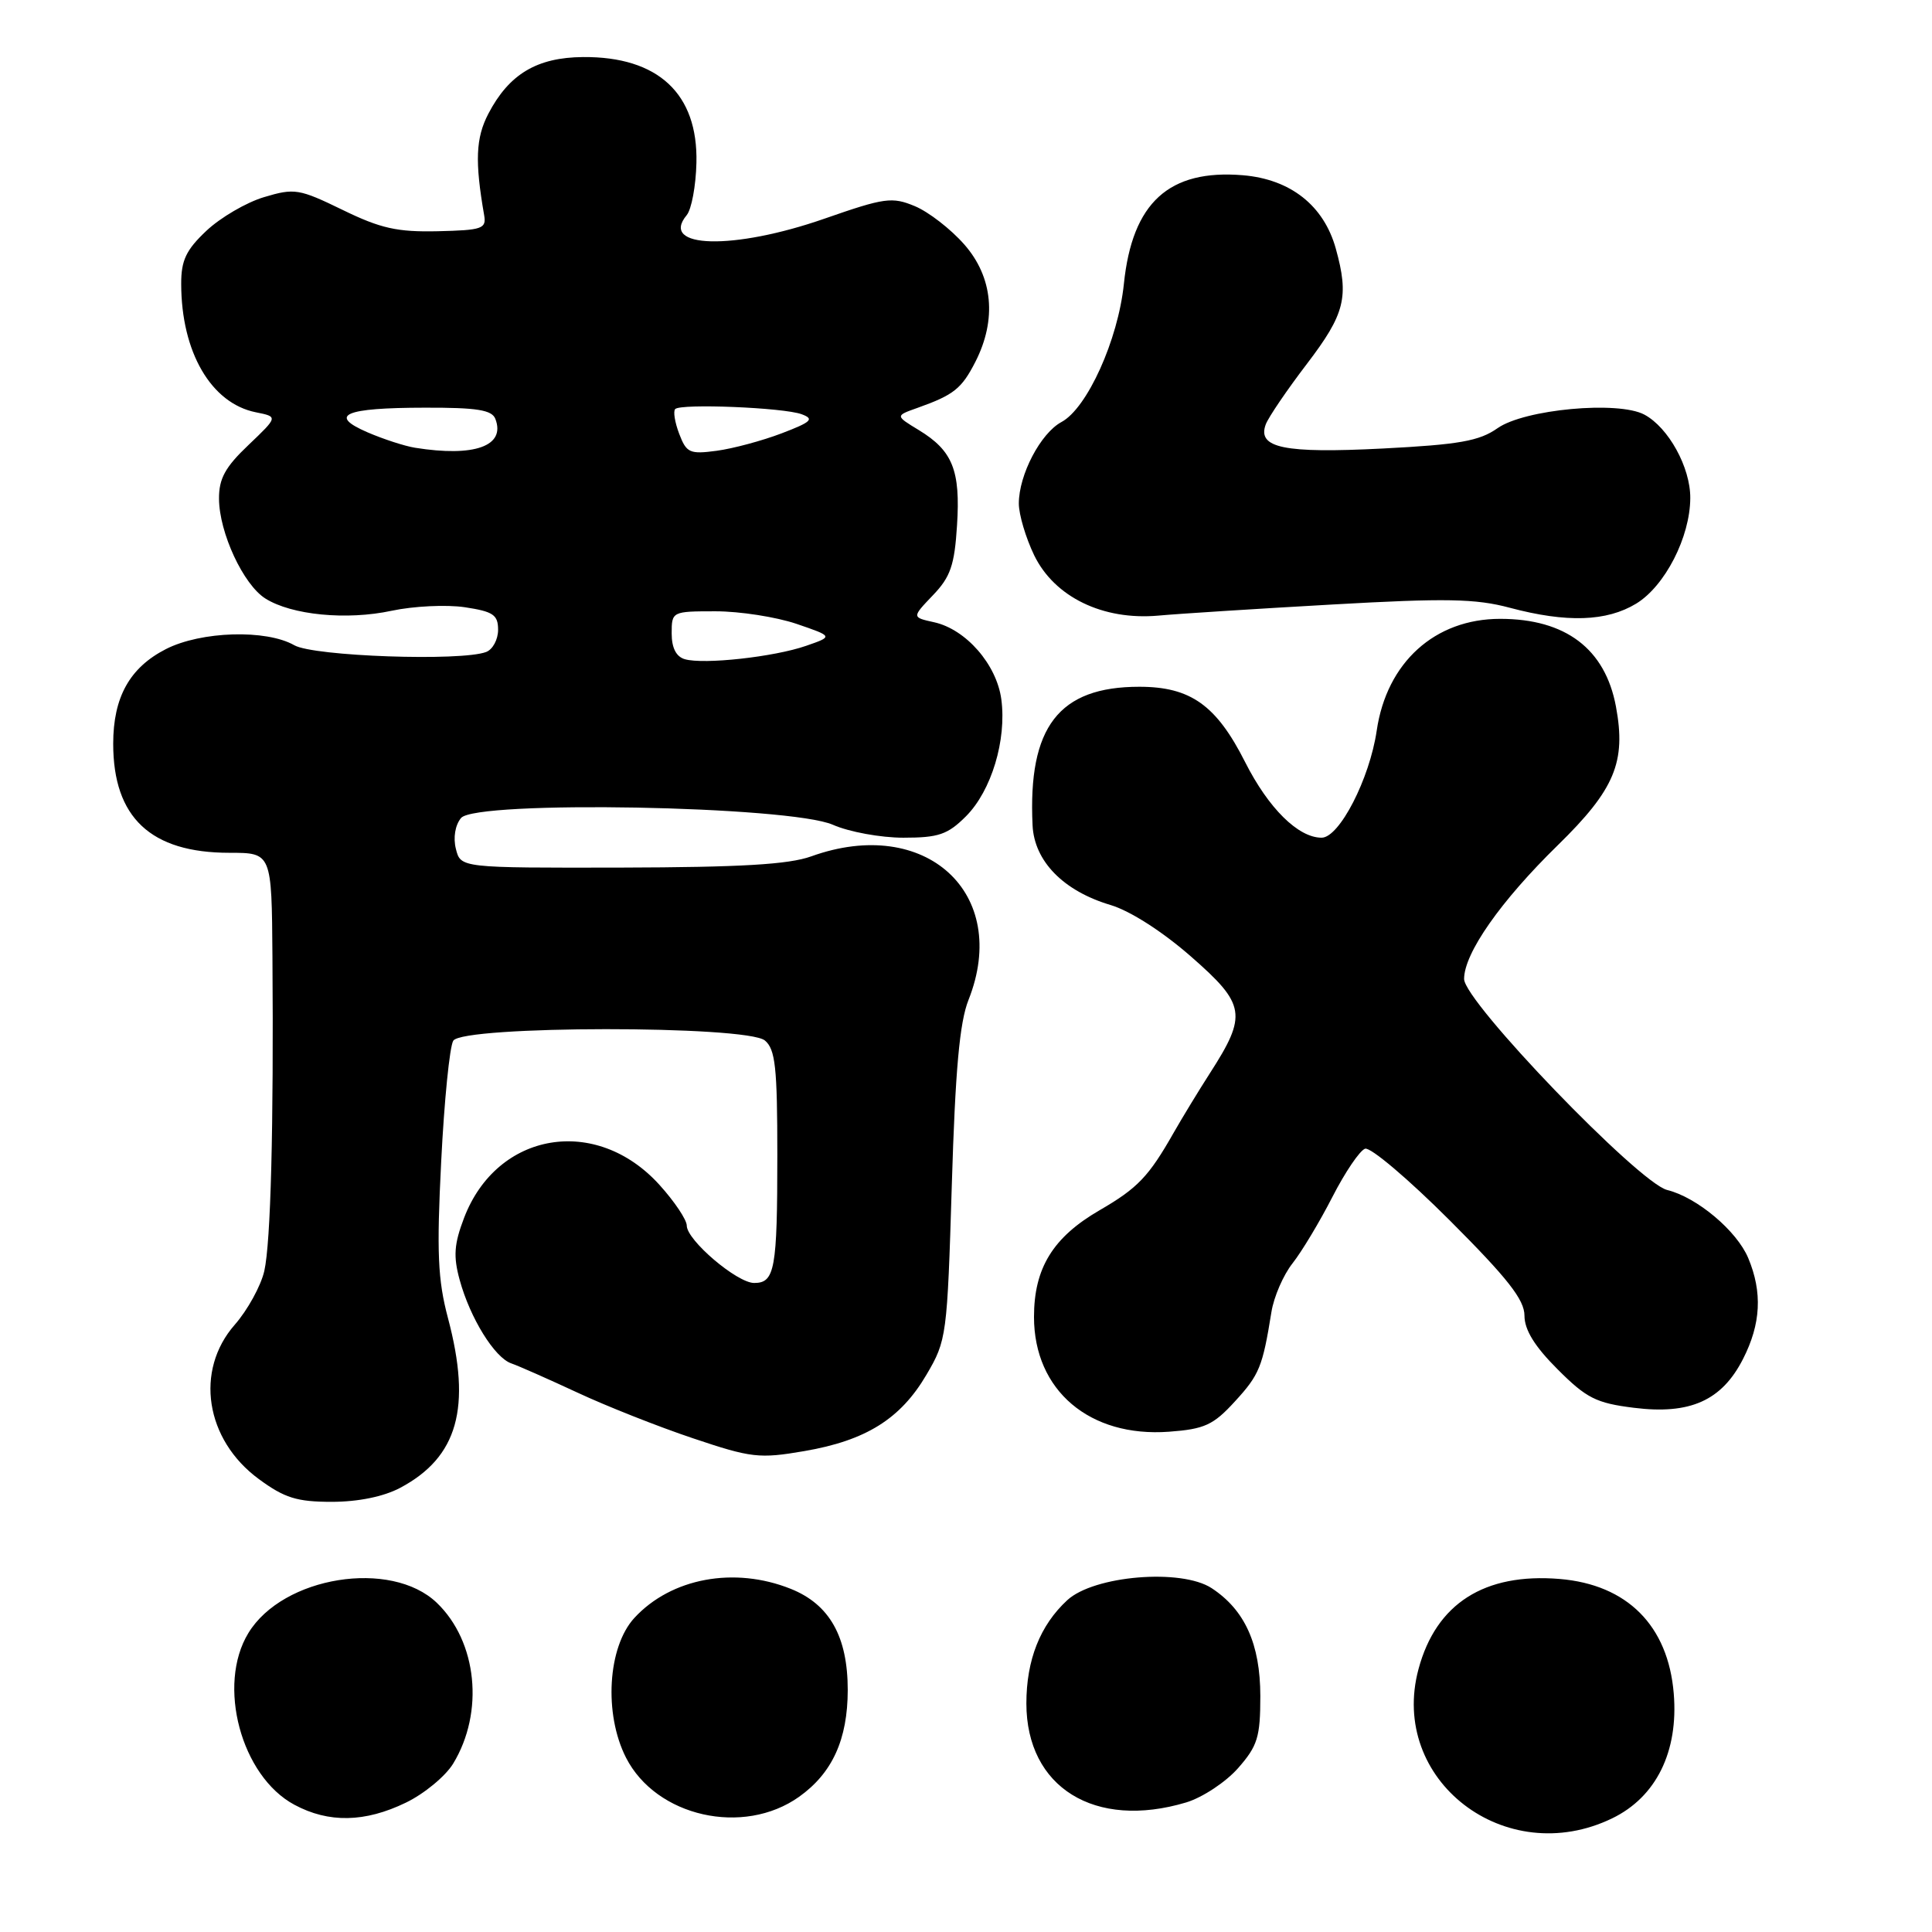 <?xml version="1.0" encoding="UTF-8" standalone="no"?>
<!DOCTYPE svg PUBLIC "-//W3C//DTD SVG 1.1//EN" "http://www.w3.org/Graphics/SVG/1.1/DTD/svg11.dtd" >
<svg xmlns="http://www.w3.org/2000/svg" xmlns:xlink="http://www.w3.org/1999/xlink" version="1.1" viewBox="0 0 256 256">
 <g >
 <path fill="currentColor"
d=" M 213.62 240.94 C 219.45 238.12 222.42 232.10 221.78 224.40 C 221.04 215.40 215.61 209.96 206.65 209.22 C 196.70 208.40 190.29 212.48 187.96 221.16 C 184.00 235.87 199.47 247.79 213.62 240.94 Z  M 53.78 238.86 C 56.21 237.69 59.02 235.36 60.04 233.70 C 64.19 226.88 63.24 217.52 57.88 212.38 C 51.81 206.57 37.49 208.86 32.91 216.39 C 28.71 223.27 31.95 235.36 39.01 239.14 C 43.55 241.58 48.36 241.49 53.78 238.86 Z  M 105.89 238.08 C 110.29 234.94 112.32 230.49 112.33 223.94 C 112.33 216.87 109.93 212.59 104.78 210.53 C 97.31 207.54 88.94 209.09 84.06 214.38 C 80.52 218.23 79.99 227.09 82.95 232.90 C 86.94 240.73 98.50 243.34 105.89 238.08 Z  M 157.18 238.83 C 159.33 238.18 162.42 236.14 164.05 234.29 C 166.64 231.34 167.00 230.18 167.00 224.72 C 166.99 217.84 164.95 213.33 160.55 210.44 C 156.53 207.81 144.95 208.77 141.42 212.03 C 137.82 215.35 136.00 219.95 136.00 225.72 C 136.01 236.85 145.07 242.46 157.18 238.83 Z  M 53.02 197.15 C 60.66 193.09 62.51 186.52 59.36 174.66 C 58.01 169.58 57.85 165.95 58.46 153.90 C 58.86 145.87 59.58 138.67 60.06 137.90 C 61.31 135.88 98.91 135.85 101.35 137.87 C 102.74 139.03 103.00 141.43 103.00 153.04 C 103.00 168.20 102.67 170.00 99.93 170.00 C 97.66 170.00 91.00 164.33 91.00 162.40 C 91.00 161.63 89.38 159.21 87.39 157.01 C 79.00 147.73 65.86 149.94 61.49 161.38 C 60.17 164.84 60.05 166.47 60.91 169.60 C 62.29 174.65 65.54 179.91 67.76 180.66 C 68.72 180.99 72.65 182.73 76.50 184.52 C 80.35 186.32 87.25 189.05 91.82 190.58 C 99.55 193.18 100.61 193.30 106.56 192.28 C 114.73 190.88 119.32 188.02 122.76 182.16 C 125.44 177.61 125.51 177.02 126.12 157.00 C 126.58 141.82 127.15 135.46 128.33 132.50 C 133.94 118.35 122.63 108.02 107.50 113.47 C 104.51 114.55 98.15 114.92 82.27 114.96 C 61.04 115.00 61.04 115.00 60.41 112.49 C 60.03 111.00 60.31 109.33 61.09 108.39 C 63.06 106.02 104.67 106.78 110.37 109.29 C 112.50 110.23 116.70 111.00 119.70 111.00 C 124.36 111.00 125.57 110.59 128.00 108.16 C 131.37 104.78 133.40 98.05 132.68 92.66 C 132.06 88.04 127.99 83.38 123.77 82.45 C 120.82 81.80 120.82 81.80 123.61 78.88 C 125.94 76.46 126.48 74.90 126.81 69.62 C 127.28 62.32 126.23 59.72 121.75 56.99 C 118.62 55.09 118.62 55.09 121.56 54.05 C 126.39 52.33 127.42 51.51 129.25 47.93 C 132.10 42.33 131.57 36.71 127.77 32.39 C 125.99 30.36 123.05 28.08 121.23 27.32 C 118.20 26.06 117.23 26.19 109.26 28.97 C 97.19 33.18 87.32 32.93 90.99 28.51 C 91.63 27.74 92.21 24.62 92.28 21.57 C 92.50 12.41 87.20 7.48 77.25 7.56 C 71.14 7.61 67.45 9.82 64.71 15.07 C 63.04 18.27 62.91 21.37 64.15 28.50 C 64.47 30.31 63.91 30.50 58.00 30.64 C 52.64 30.76 50.43 30.27 45.39 27.81 C 39.63 25.01 39.02 24.91 34.99 26.12 C 32.64 26.82 29.21 28.83 27.36 30.57 C 24.66 33.11 24.00 34.50 24.01 37.62 C 24.02 46.65 27.97 53.44 33.90 54.63 C 36.85 55.22 36.85 55.22 32.93 58.96 C 29.84 61.89 29.00 63.42 29.02 66.10 C 29.05 70.60 32.25 77.48 35.17 79.31 C 38.65 81.50 45.93 82.21 51.89 80.93 C 54.79 80.31 59.16 80.10 61.58 80.46 C 65.35 81.03 66.00 81.46 66.00 83.45 C 66.00 84.74 65.29 86.06 64.42 86.39 C 61.13 87.65 41.57 86.97 39.00 85.50 C 35.28 83.37 26.64 83.63 21.98 86.01 C 17.19 88.46 15.00 92.38 15.00 98.55 C 15.00 108.33 19.97 113.00 30.40 113.00 C 36.00 113.00 36.00 113.00 36.10 126.75 C 36.27 149.33 35.88 164.62 35.02 168.42 C 34.57 170.38 32.81 173.59 31.11 175.53 C 25.78 181.60 27.20 190.77 34.29 195.98 C 37.70 198.49 39.34 199.00 43.96 199.00 C 47.46 199.00 50.83 198.31 53.02 197.15 Z  M 163.63 185.70 C 166.88 182.16 167.30 181.12 168.47 173.85 C 168.79 171.84 170.05 168.93 171.28 167.38 C 172.50 165.83 174.87 161.88 176.55 158.60 C 178.23 155.32 180.18 152.44 180.88 152.21 C 181.59 151.97 186.63 156.24 192.08 161.69 C 199.78 169.39 202.00 172.22 202.00 174.33 C 202.00 176.21 203.35 178.41 206.39 181.44 C 210.21 185.27 211.51 185.92 216.50 186.54 C 223.94 187.47 228.15 185.59 230.96 180.07 C 233.33 175.43 233.55 171.24 231.65 166.70 C 230.14 163.09 224.86 158.65 220.91 157.68 C 217.15 156.75 194.00 132.71 194.00 129.72 C 194.00 126.31 198.84 119.40 206.41 112.00 C 213.97 104.61 215.49 100.97 214.12 93.61 C 212.69 85.97 207.45 82.00 198.78 82.00 C 190.12 82.00 183.74 87.78 182.42 96.82 C 181.48 103.21 177.47 111.00 175.12 111.00 C 172.02 111.00 168.08 107.10 164.99 100.99 C 161.18 93.44 157.76 91.00 150.96 91.00 C 140.30 91.00 136.20 96.32 136.82 109.35 C 137.04 114.11 140.90 118.06 147.16 119.92 C 149.76 120.70 154.04 123.44 157.84 126.77 C 165.07 133.10 165.29 134.48 160.31 142.22 C 158.80 144.57 156.65 148.11 155.53 150.07 C 152.22 155.90 150.75 157.44 145.69 160.37 C 139.52 163.95 137.01 168.03 137.01 174.50 C 137.01 184.23 144.38 190.49 154.91 189.71 C 159.61 189.36 160.77 188.83 163.63 185.70 Z  M 176.55 80.10 C 191.55 79.25 195.53 79.32 200.05 80.53 C 207.60 82.54 212.89 82.36 216.81 79.98 C 220.62 77.65 223.95 71.17 223.97 66.00 C 224.00 61.94 221.08 56.65 217.89 54.94 C 214.41 53.08 201.99 54.23 198.43 56.74 C 196.01 58.44 193.36 58.91 183.24 59.43 C 170.13 60.10 166.55 59.36 167.72 56.23 C 168.08 55.28 170.54 51.66 173.19 48.19 C 178.22 41.59 178.78 39.35 177.00 32.94 C 175.41 27.23 171.00 23.75 164.69 23.22 C 154.89 22.41 150.03 26.84 148.92 37.62 C 148.15 45.04 144.06 54.09 140.65 55.92 C 137.89 57.40 135.00 62.91 135.00 66.72 C 135.00 68.18 135.92 71.26 137.03 73.57 C 139.72 79.11 146.14 82.23 153.50 81.57 C 156.25 81.32 166.62 80.66 176.55 80.10 Z  M 90.75 87.35 C 89.60 87.02 89.00 85.86 89.00 83.93 C 89.00 81.03 89.05 81.00 94.82 81.00 C 98.02 81.00 102.84 81.75 105.53 82.66 C 110.41 84.33 110.41 84.33 106.80 85.58 C 102.57 87.05 93.27 88.07 90.75 87.35 Z  M 55.00 59.33 C 53.62 59.11 50.80 58.19 48.71 57.29 C 43.40 55.00 45.64 54.03 56.28 54.02 C 63.21 54.00 65.19 54.32 65.64 55.51 C 67.02 59.10 62.87 60.59 55.00 59.33 Z  M 90.00 57.49 C 89.42 55.97 89.18 54.49 89.47 54.20 C 90.22 53.45 103.84 54.00 106.23 54.89 C 107.93 55.52 107.53 55.91 103.57 57.42 C 101.00 58.40 97.13 59.44 94.97 59.73 C 91.39 60.21 90.96 60.01 90.00 57.49 Z "/>
</g>
</svg>
